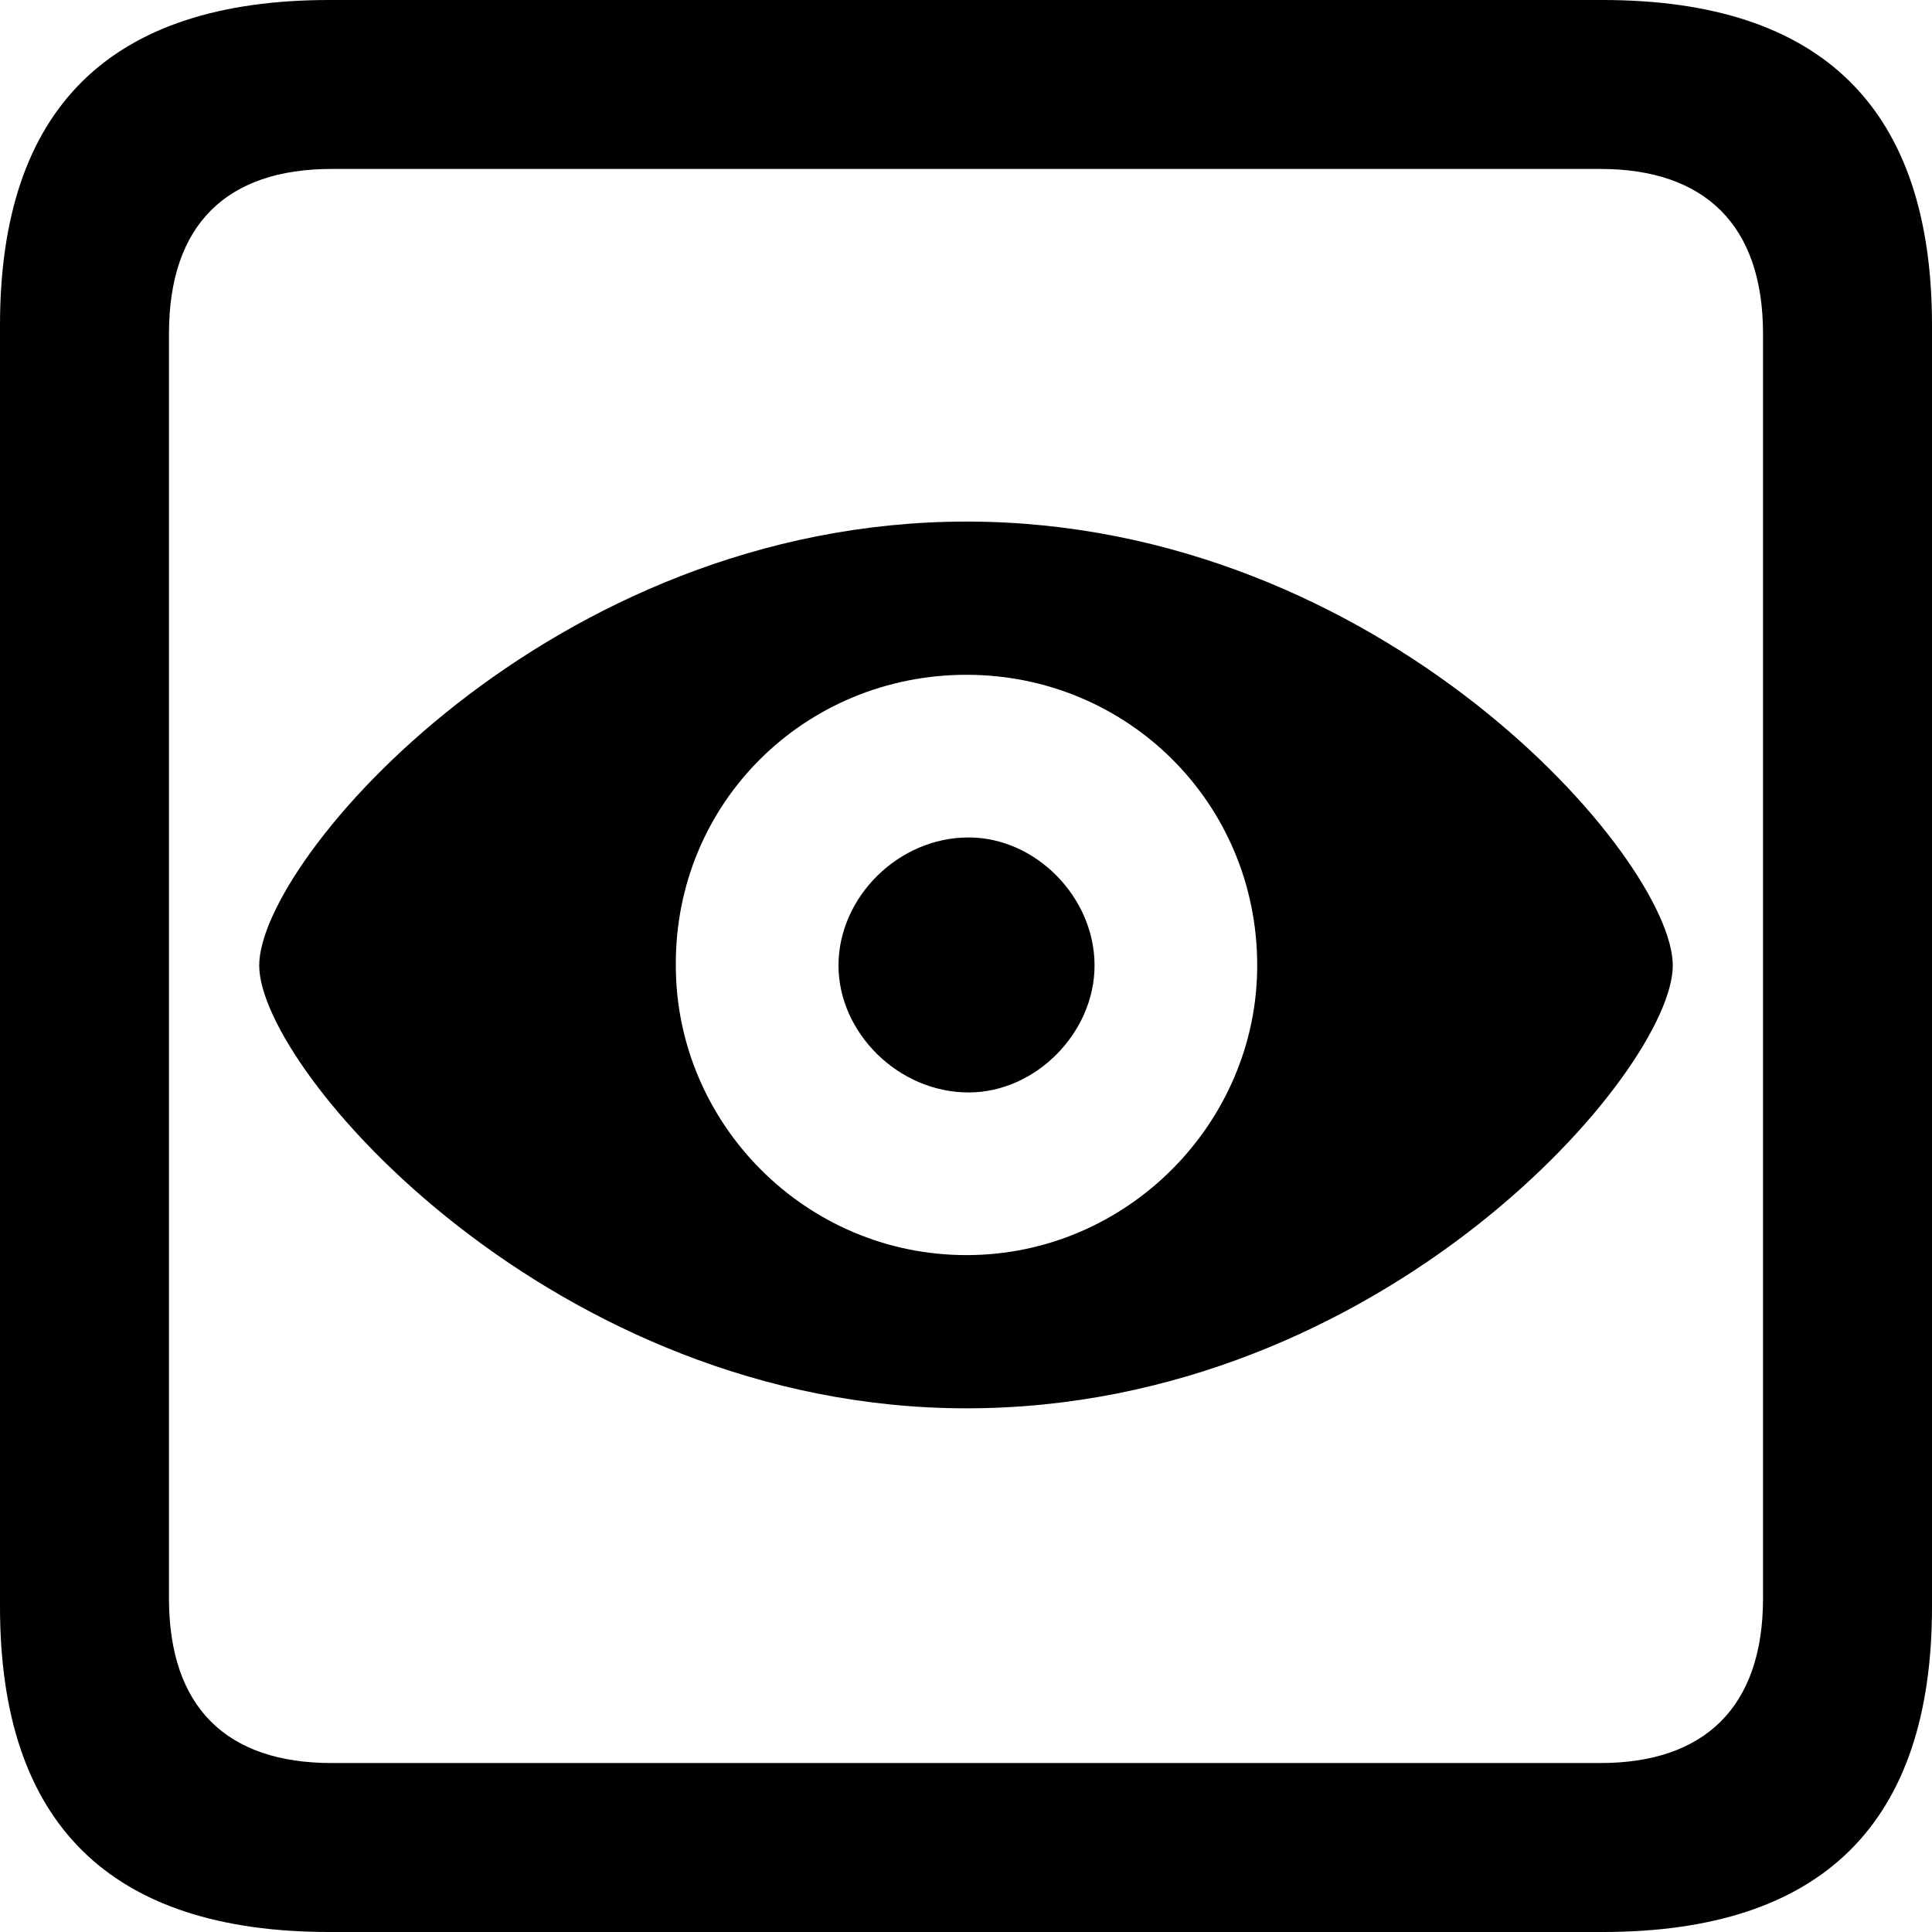 <?xml version="1.0" encoding="UTF-8" standalone="no"?>
<svg xmlns="http://www.w3.org/2000/svg"
     width="898.926" height="898.926"
     viewBox="0 0 898.926 898.926"
     fill="currentColor">
  <path d="M153.318 898.929H745.608C848.148 898.929 898.928 848.149 898.928 747.559V151.369C898.928 50.779 848.148 -0.001 745.608 -0.001H153.318C51.268 -0.001 -0.002 50.289 -0.002 151.369V747.559C-0.002 848.63 51.268 898.929 153.318 898.929ZM154.298 820.309C105.468 820.309 78.618 794.429 78.618 743.649V155.269C78.618 104.49 105.468 78.609 154.298 78.609H744.628C792.968 78.609 820.308 104.49 820.308 155.269V743.649C820.308 794.429 792.968 820.309 744.628 820.309ZM449.708 655.269C643.558 655.269 778.318 498.05 778.318 449.219C778.318 399.899 643.068 242.679 449.708 242.679C256.348 242.679 120.608 399.899 120.608 449.219C120.608 498.05 257.808 655.269 449.708 655.269ZM449.708 583.98C374.508 583.98 314.448 522.46 314.448 449.219C313.968 373.539 374.508 313.969 449.708 313.969C524.418 313.969 584.958 373.539 584.958 449.219C584.958 522.46 524.418 583.98 449.708 583.98ZM450.688 508.3C481.938 508.3 509.278 480.469 509.278 449.219C509.278 417.479 481.938 389.649 450.688 389.649C417.968 389.649 390.138 417.479 390.138 449.219C390.138 480.469 417.968 508.3 450.688 508.3Z"/>
</svg>